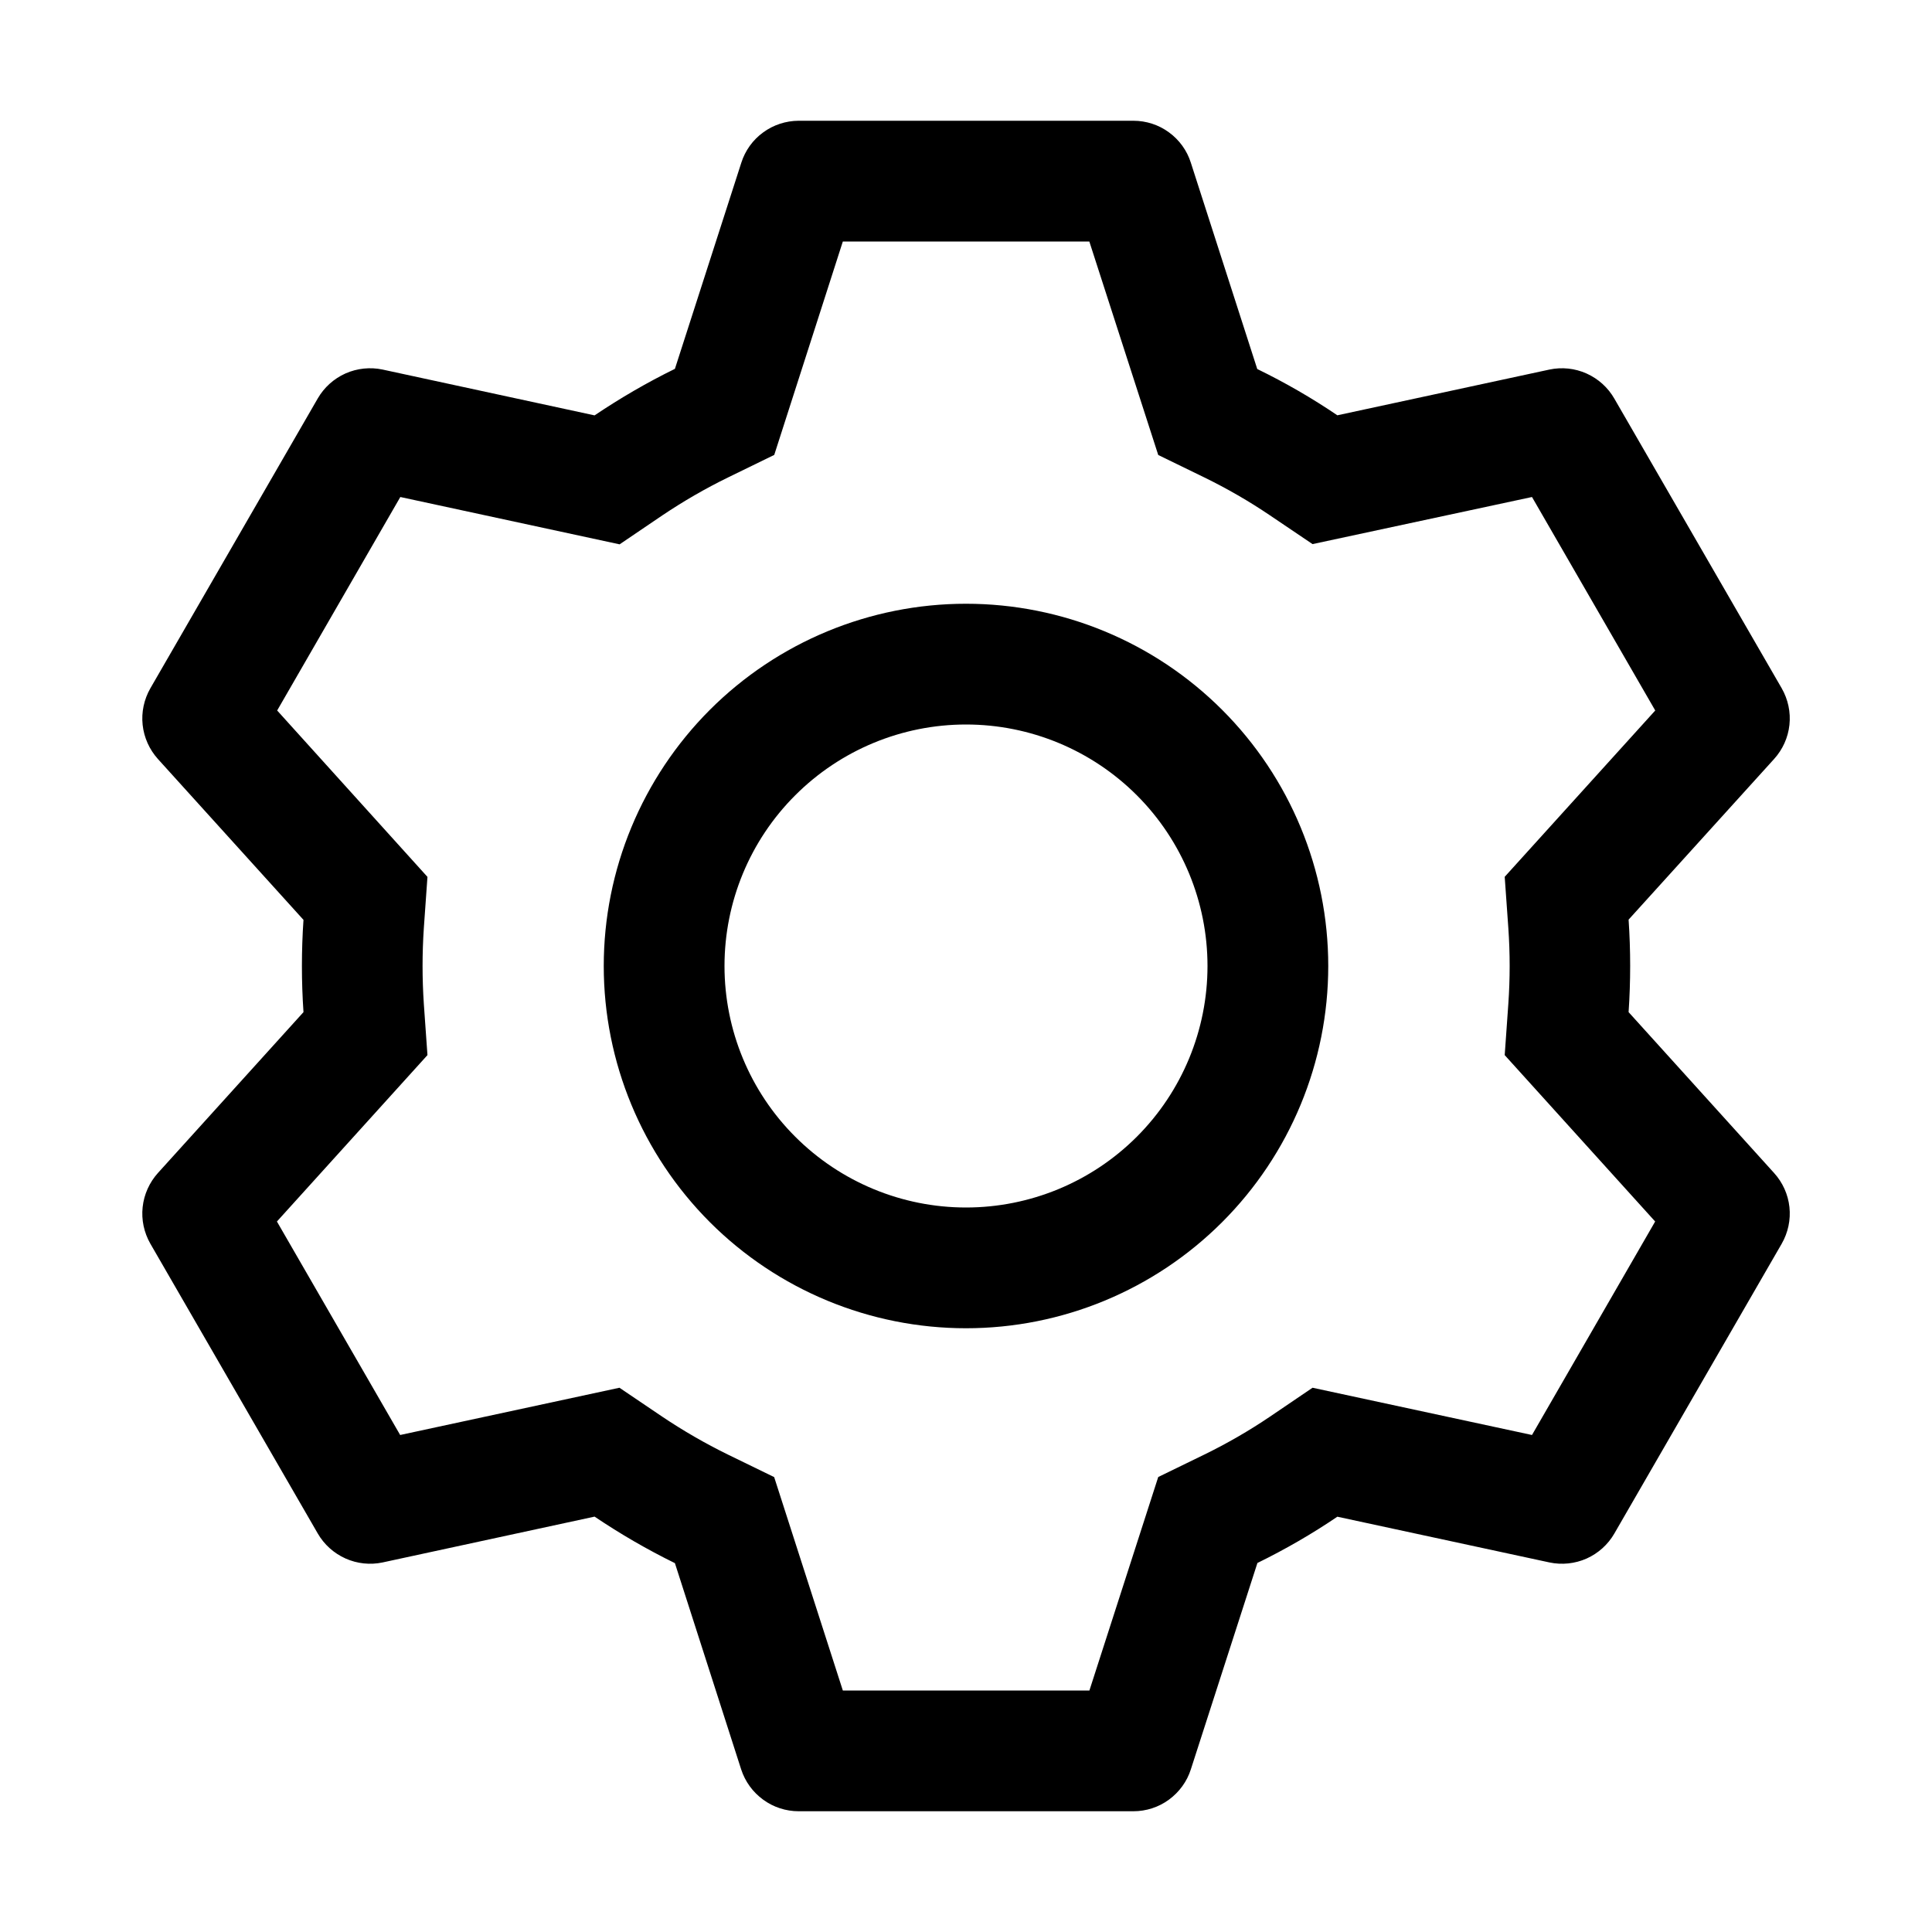 <svg width="24" height="24" viewBox="0 0 24 24" fill="none" xmlns="http://www.w3.org/2000/svg">
<path d="M14.079 1.5C14.238 1.5 14.393 1.55 14.521 1.644C14.649 1.737 14.745 1.869 14.793 2.021L15.618 4.584C15.965 4.753 16.296 4.944 16.613 5.159L19.247 4.591C19.402 4.558 19.564 4.575 19.709 4.64C19.854 4.705 19.975 4.814 20.054 4.952L22.133 8.55C22.212 8.688 22.246 8.847 22.229 9.005C22.212 9.163 22.145 9.311 22.038 9.429L20.231 11.424C20.257 11.806 20.257 12.191 20.231 12.573L22.038 14.571C22.145 14.689 22.212 14.837 22.229 14.995C22.246 15.153 22.212 15.312 22.133 15.45L20.054 19.05C19.975 19.187 19.854 19.296 19.709 19.361C19.564 19.425 19.402 19.442 19.247 19.409L16.613 18.841C16.298 19.055 15.965 19.247 15.62 19.416L14.793 21.98C14.745 22.131 14.649 22.262 14.521 22.356C14.393 22.45 14.238 22.5 14.079 22.5H9.921C9.763 22.5 9.608 22.45 9.48 22.356C9.351 22.262 9.256 22.131 9.207 21.98L8.384 19.418C8.038 19.248 7.705 19.055 7.386 18.84L4.754 19.409C4.599 19.442 4.437 19.425 4.292 19.36C4.147 19.295 4.026 19.186 3.947 19.049L1.868 15.45C1.789 15.312 1.755 15.153 1.772 14.995C1.789 14.837 1.856 14.689 1.962 14.571L3.77 12.573C3.744 12.191 3.744 11.809 3.77 11.427L1.962 9.429C1.856 9.311 1.789 9.163 1.772 9.005C1.755 8.847 1.789 8.688 1.868 8.55L3.947 4.95C4.026 4.813 4.147 4.704 4.292 4.639C4.437 4.575 4.599 4.558 4.754 4.591L7.386 5.16C7.704 4.946 8.037 4.752 8.384 4.582L9.209 2.021C9.257 1.87 9.352 1.738 9.48 1.645C9.608 1.551 9.762 1.501 9.92 1.5H14.078H14.079ZM13.53 3H10.47L9.618 5.651L9.044 5.931C8.761 6.069 8.489 6.227 8.228 6.402L7.697 6.762L4.973 6.174L3.443 8.826L5.31 10.893L5.265 11.529C5.244 11.843 5.244 12.157 5.265 12.471L5.31 13.107L3.44 15.174L4.971 17.826L7.695 17.239L8.226 17.598C8.487 17.773 8.76 17.931 9.042 18.069L9.617 18.349L10.47 21H13.533L14.388 18.348L14.961 18.069C15.243 17.931 15.516 17.774 15.776 17.598L16.305 17.239L19.031 17.826L20.561 15.174L18.692 13.107L18.737 12.471C18.759 12.157 18.759 11.842 18.737 11.527L18.692 10.892L20.562 8.826L19.031 6.174L16.305 6.759L15.776 6.402C15.516 6.226 15.243 6.069 14.961 5.931L14.388 5.652L13.532 3H13.53ZM12 7.5C13.194 7.5 14.338 7.974 15.182 8.818C16.026 9.662 16.5 10.806 16.5 12C16.5 13.194 16.026 14.338 15.182 15.182C14.338 16.026 13.194 16.5 12 16.5C10.807 16.5 9.662 16.026 8.818 15.182C7.975 14.338 7.5 13.194 7.5 12C7.5 10.806 7.975 9.662 8.818 8.818C9.662 7.974 10.807 7.5 12 7.5ZM12 9C11.205 9 10.442 9.316 9.879 9.879C9.316 10.441 9 11.204 9 12C9 12.796 9.316 13.559 9.879 14.121C10.442 14.684 11.205 15 12 15C12.796 15 13.559 14.684 14.122 14.121C14.684 13.559 15 12.796 15 12C15 11.204 14.684 10.441 14.122 9.879C13.559 9.316 12.796 9 12 9Z" fill="black"/>
</svg>
